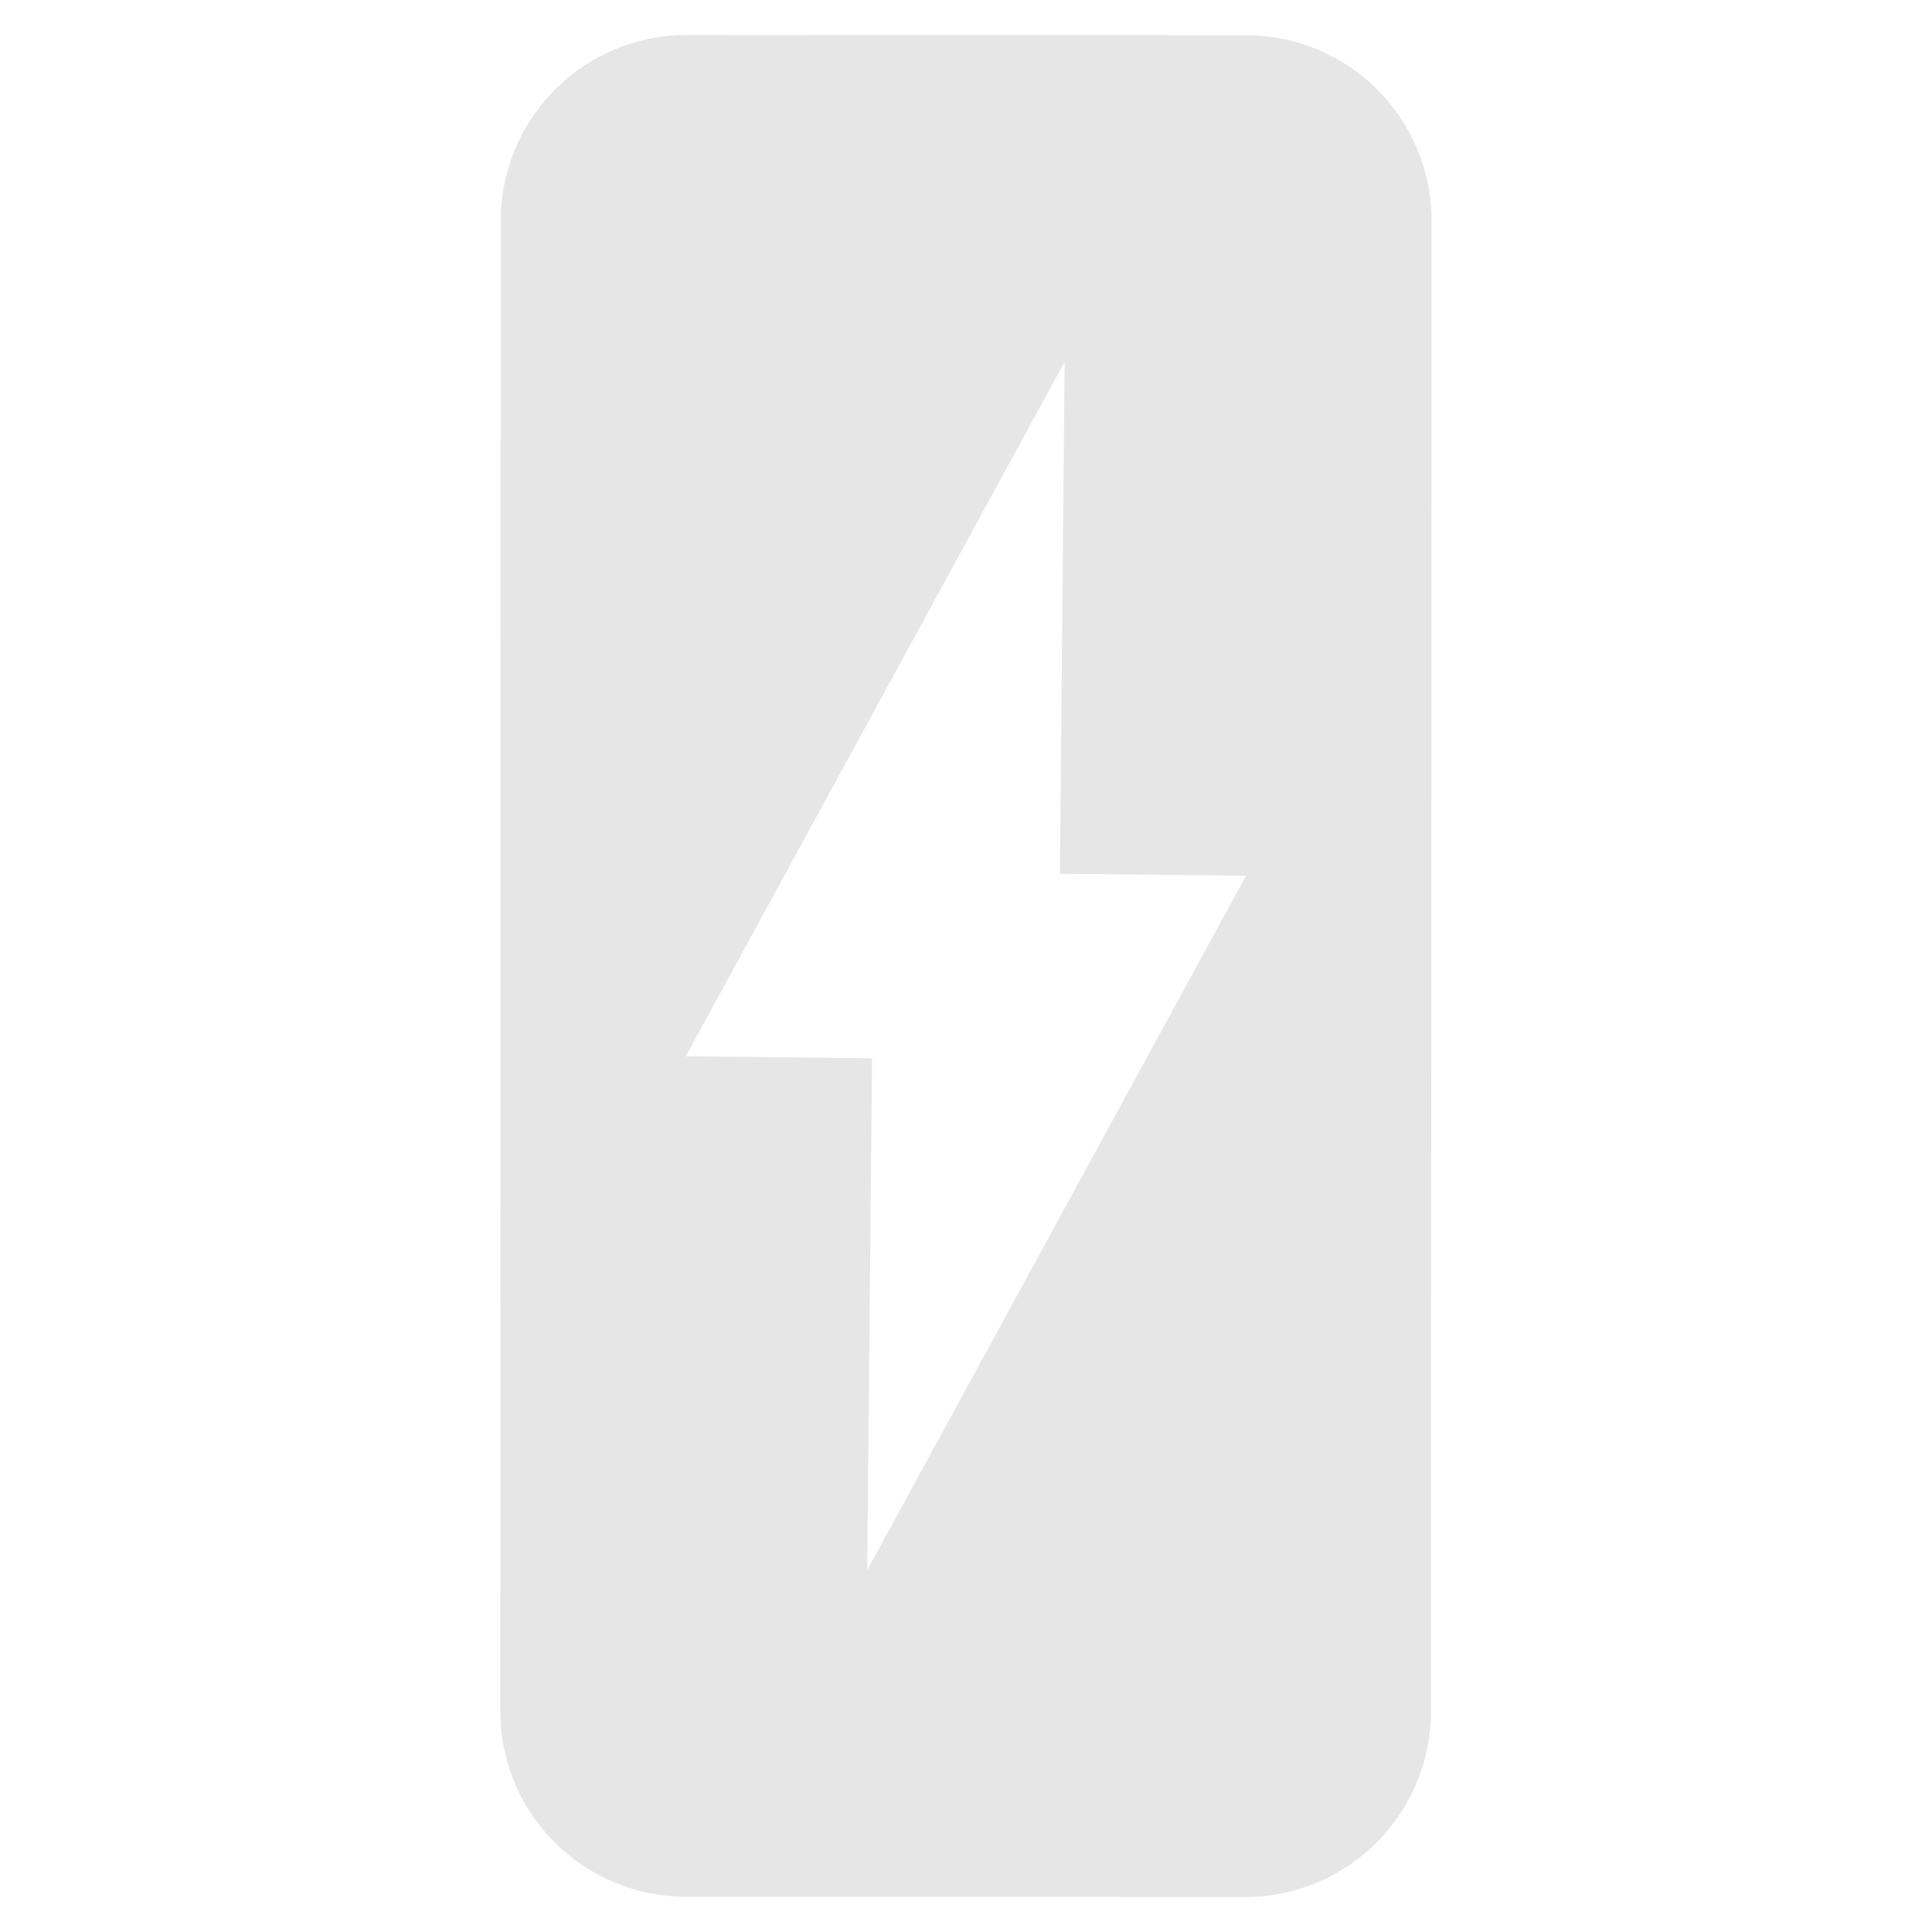 <?xml version="1.0" encoding="UTF-8" standalone="no"?>
<svg
   xmlns:dc="http://purl.org/dc/elements/1.1/"
   xmlns:cc="http://creativecommons.org/ns#"
   xmlns:rdf="http://www.w3.org/1999/02/22-rdf-syntax-ns#"
   xmlns:svg="http://www.w3.org/2000/svg"
   xmlns="http://www.w3.org/2000/svg"
   xmlns:sodipodi="http://sodipodi.sourceforge.net/DTD/sodipodi-0.dtd"
   xmlns:inkscape="http://www.inkscape.org/namespaces/inkscape"
   width="24"
   height="24"
   version="1.1"
   id="svg23"
   sodipodi:docname="uninterruptible-power-supply.svg"
   inkscape:version="0.92.4 (5da689c313, 2019-01-14)">
  <sodipodi:namedview
     pagecolor="#ffffff"
     bordercolor="#666666"
     borderopacity="1"
     objecttolerance="10"
     gridtolerance="10"
     guidetolerance="10"
     inkscape:pageopacity="0"
     inkscape:pageshadow="2"
     inkscape:window-width="1138"
     inkscape:window-height="480"
     id="namedview25"
     showgrid="false"
     inkscape:zoom="9.8333333"
     inkscape:cx="1.0677966"
     inkscape:cy="12"
     inkscape:window-x="0"
     inkscape:window-y="25"
     inkscape:window-maximized="0"
     inkscape:current-layer="svg23" />
  <defs
     id="defs19">
    <linearGradient
       id="c">
      <stop
         offset="0"
         stop-color="#000008"
         id="stop2" />
      <stop
         offset="1"
         stop-opacity="0"
         id="stop4" />
    </linearGradient>
    <linearGradient
       id="a">
      <stop
         offset="0"
         stop-color="#22241c"
         id="stop7" />
      <stop
         offset="1"
         stop-color="#e6e6e6"
         stop-opacity="0"
         id="stop9" />
    </linearGradient>
    <linearGradient
       id="b">
      <stop
         offset="0"
         stop-color="#333"
         id="stop12" />
      <stop
         offset=".509"
         stop-color="#666"
         id="stop14" />
      <stop
         offset="1"
         stop-color="#333"
         id="stop16" />
    </linearGradient>
  </defs>
  <path
     d="M 8.537,0.434 A 2.311,2.311 0 0 0 6.22,2.747 L 6.214,21.249 a 2.308,2.308 0 0 0 2.309,2.313 l 6.94,0.004 a 2.31,2.31 0 0 0 2.313,-2.313 l 0.008,-18.5 a 2.304,2.304 0 0 0 -2.31,-2.315 z m 4.688,4.062 -0.058,6.358 2.312,0.024 -4.706,8.626 0.06,-6.358 -2.314,-0.024 z"
     id="path21"
     inkscape:connector-curvature="0"
     style="fill:#e6e6e6" />
</svg>
